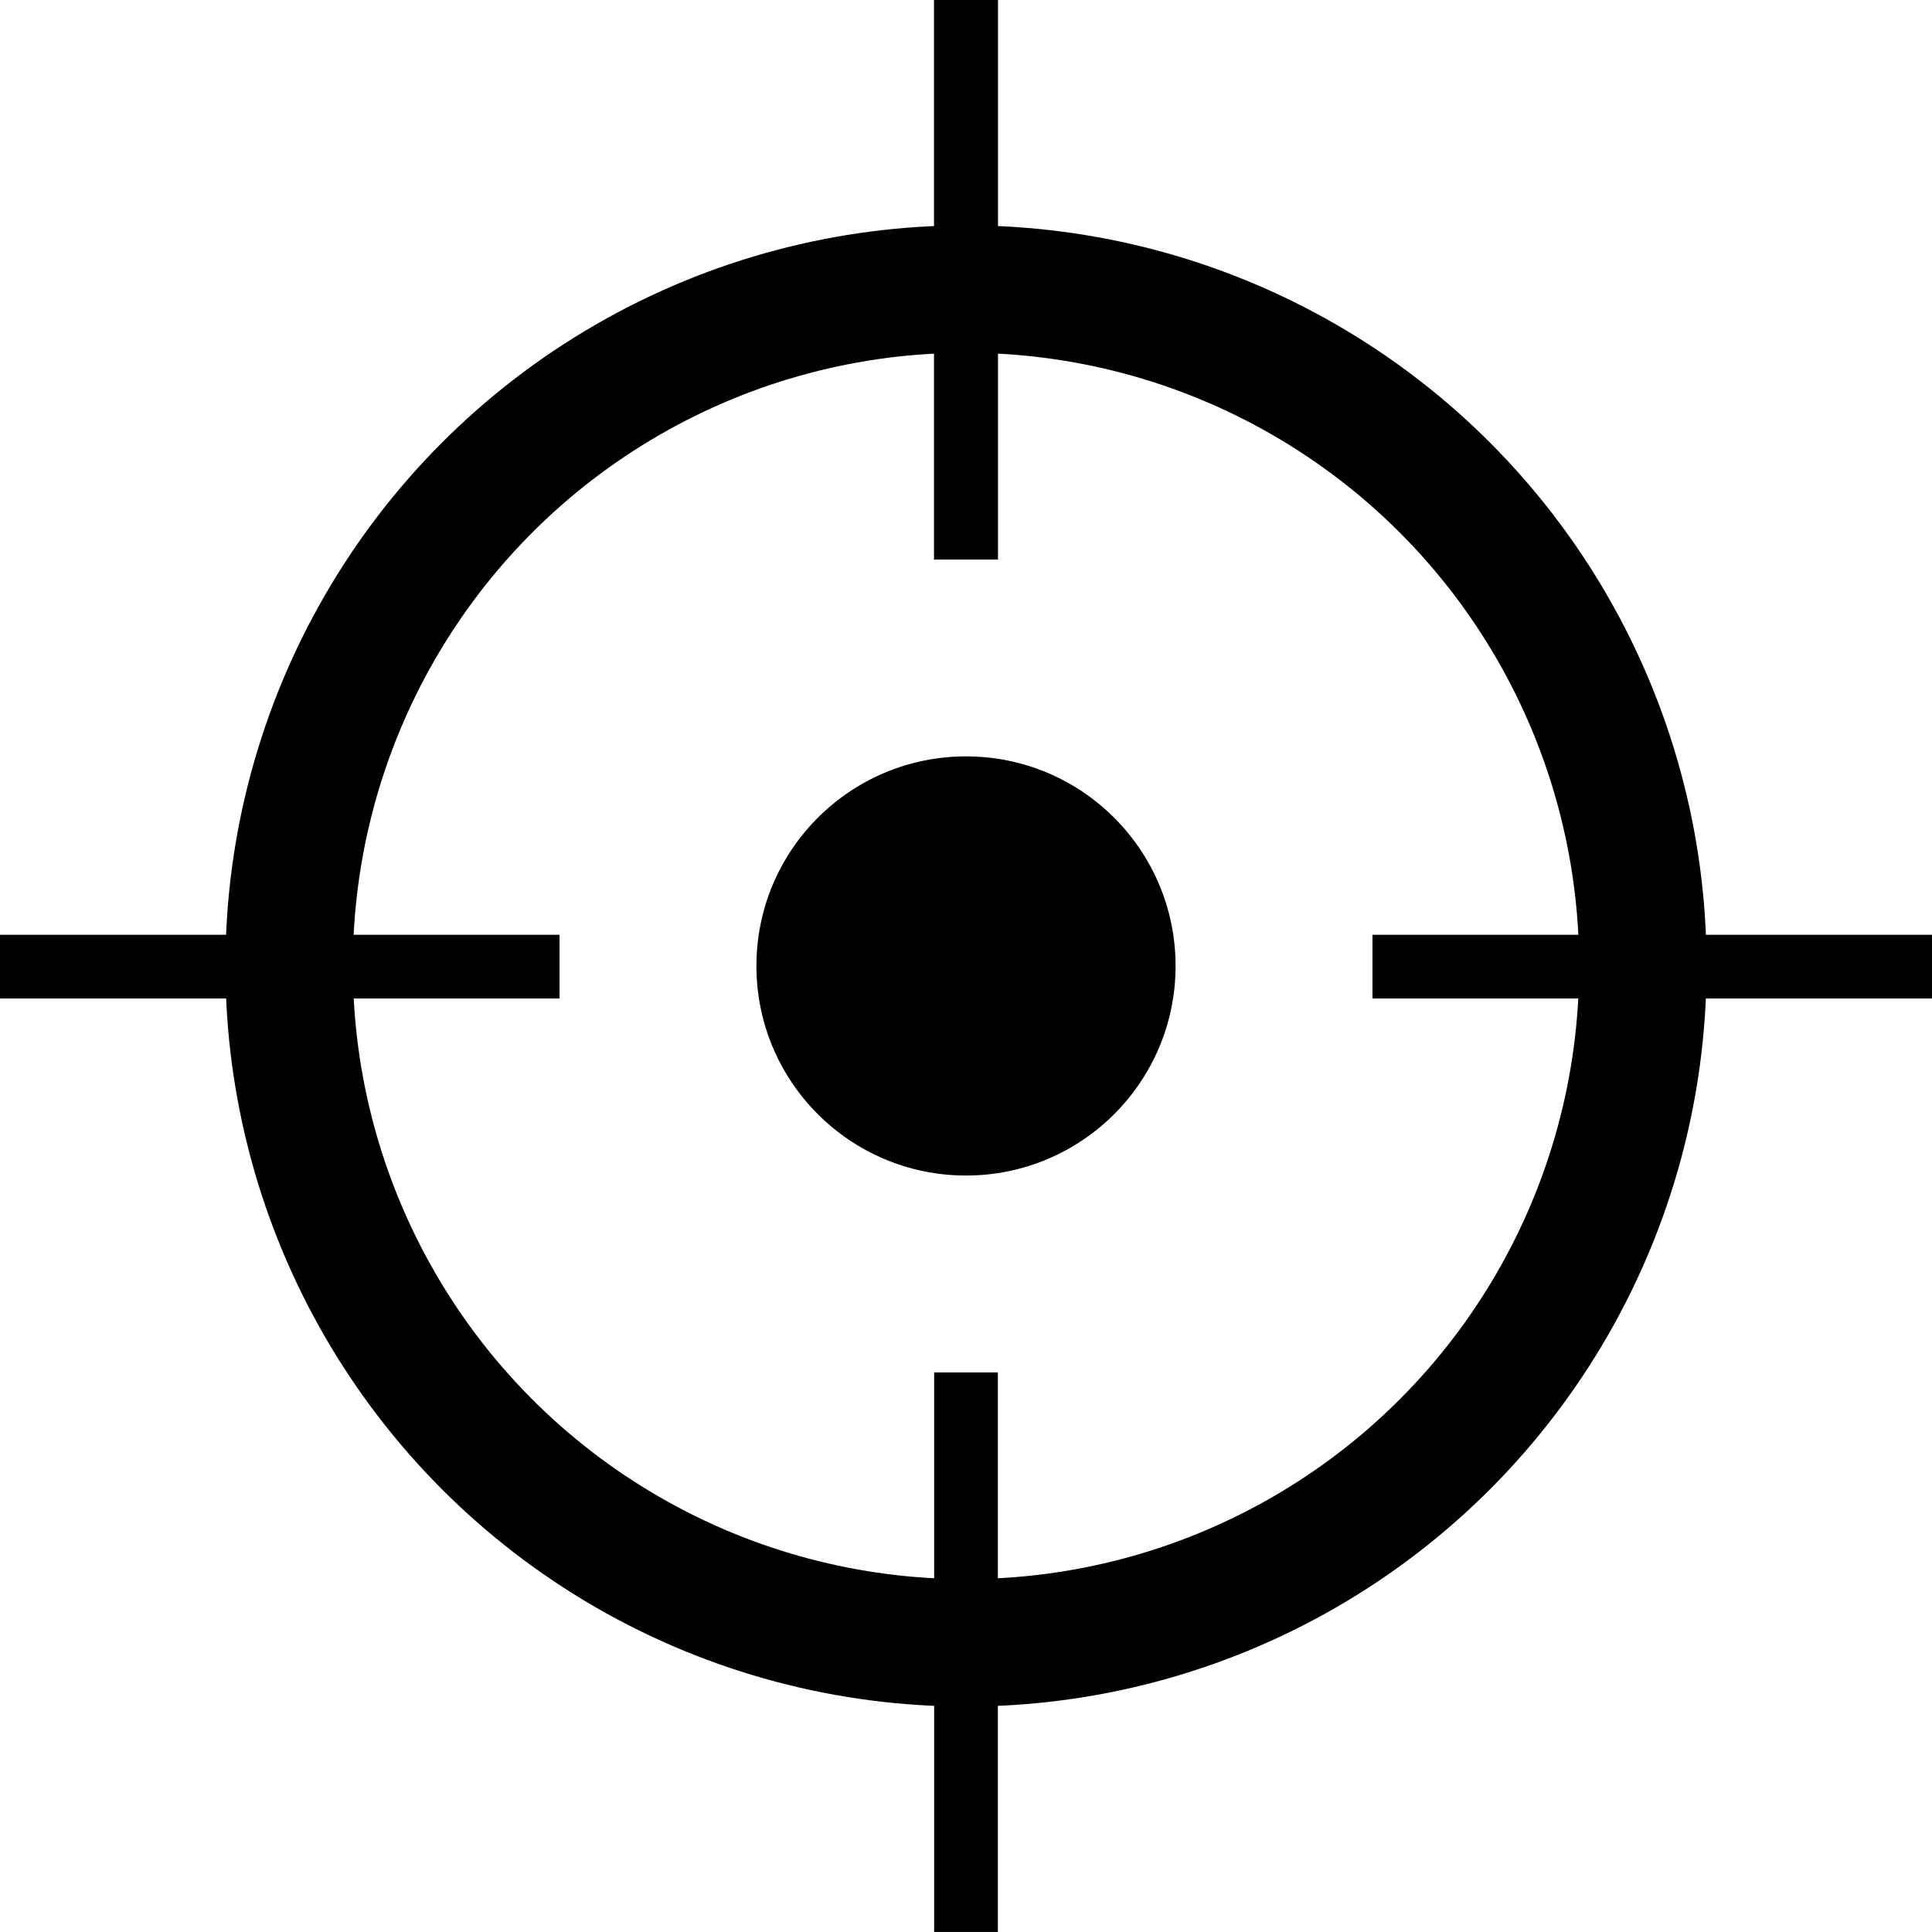 <?xml version="1.0" encoding="UTF-8" standalone="no"?>
<!-- Created with Inkscape (http://www.inkscape.org/) -->

<svg
   width="45.484mm"
   height="45.484mm"
   viewBox="0 0 45.484 45.484"
   version="1.1"
   id="svg5"
   inkscape:version="1.2.1 (9c6d41e410, 2022-07-14)"
   sodipodi:docname="target.svg"
   xmlns:inkscape="http://www.inkscape.org/namespaces/inkscape"
   xmlns:sodipodi="http://sodipodi.sourceforge.net/DTD/sodipodi-0.dtd"
   xmlns="http://www.w3.org/2000/svg"
   xmlns:svg="http://www.w3.org/2000/svg">
  <sodipodi:namedview
     id="namedview7"
     pagecolor="#505050"
     bordercolor="#ffffff"
     borderopacity="1"
     inkscape:showpageshadow="0"
     inkscape:pageopacity="0"
     inkscape:pagecheckerboard="1"
     inkscape:deskcolor="#505050"
     inkscape:document-units="mm"
     showgrid="false"
     inkscape:zoom="2.0888419"
     inkscape:cx="101.73101"
     inkscape:cy="81.145444"
     inkscape:window-width="1920"
     inkscape:window-height="1010"
     inkscape:window-x="-6"
     inkscape:window-y="-6"
     inkscape:window-maximized="1"
     inkscape:current-layer="layer1" />
  <defs
     id="defs2" />
  <g
     inkscape:label="Layer 1"
     inkscape:groupmode="layer"
     id="layer1"
     transform="translate(-31.893,-75.96)">
    <circle
       style="fill:none;stroke:#000000;stroke-width:3;stroke-dasharray:none;stroke-opacity:1;paint-order:markers stroke fill;stop-color:#000000"
       id="path788"
       cx="54.635"
       cy="98.701"
       r="15.935" />
    <circle
       style="fill:#000000;fill-opacity:1;stroke:none;stroke-width:5;stroke-dasharray:none;stroke-opacity:1;paint-order:markers stroke fill;stop-color:#000000"
       id="circle1153"
       cx="54.635"
       cy="98.701"
       r="4.934" />
    <path
       style="fill:none;stroke:#000000;stroke-width:1.5;stroke-linecap:butt;stroke-linejoin:miter;stroke-dasharray:none;stroke-opacity:1"
       d="M 54.635,75.96 V 89.133"
       id="path5078"
       inkscape:transform-center-y="-16.339796" />
    <path
       style="fill:none;stroke:#000000;stroke-width:1.5;stroke-linecap:butt;stroke-linejoin:miter;stroke-dasharray:none;stroke-opacity:1"
       d="M 54.635,75.96 V 89.133"
       id="path5080"
       inkscape:transform-center-y="-16.339796" />
    <path
       style="fill:none;stroke:#000000;stroke-width:1.5;stroke-linecap:butt;stroke-linejoin:miter;stroke-dasharray:none;stroke-opacity:1"
       d="M 54.635,108.27 V 121.443"
       id="path5086"
       inkscape:transform-center-y="-16.339796" />
    <path
       style="fill:none;stroke:#000000;stroke-width:1.5;stroke-linecap:butt;stroke-linejoin:miter;stroke-dasharray:none;stroke-opacity:1"
       d="M 45.066,98.717 H 31.893"
       id="path5088" />
    <path
       style="fill:none;stroke:#000000;stroke-width:1.5;stroke-linecap:butt;stroke-linejoin:miter;stroke-dasharray:none;stroke-opacity:1"
       d="M 77.377,98.717 H 64.204"
       id="path9446" />
  </g>
</svg>
